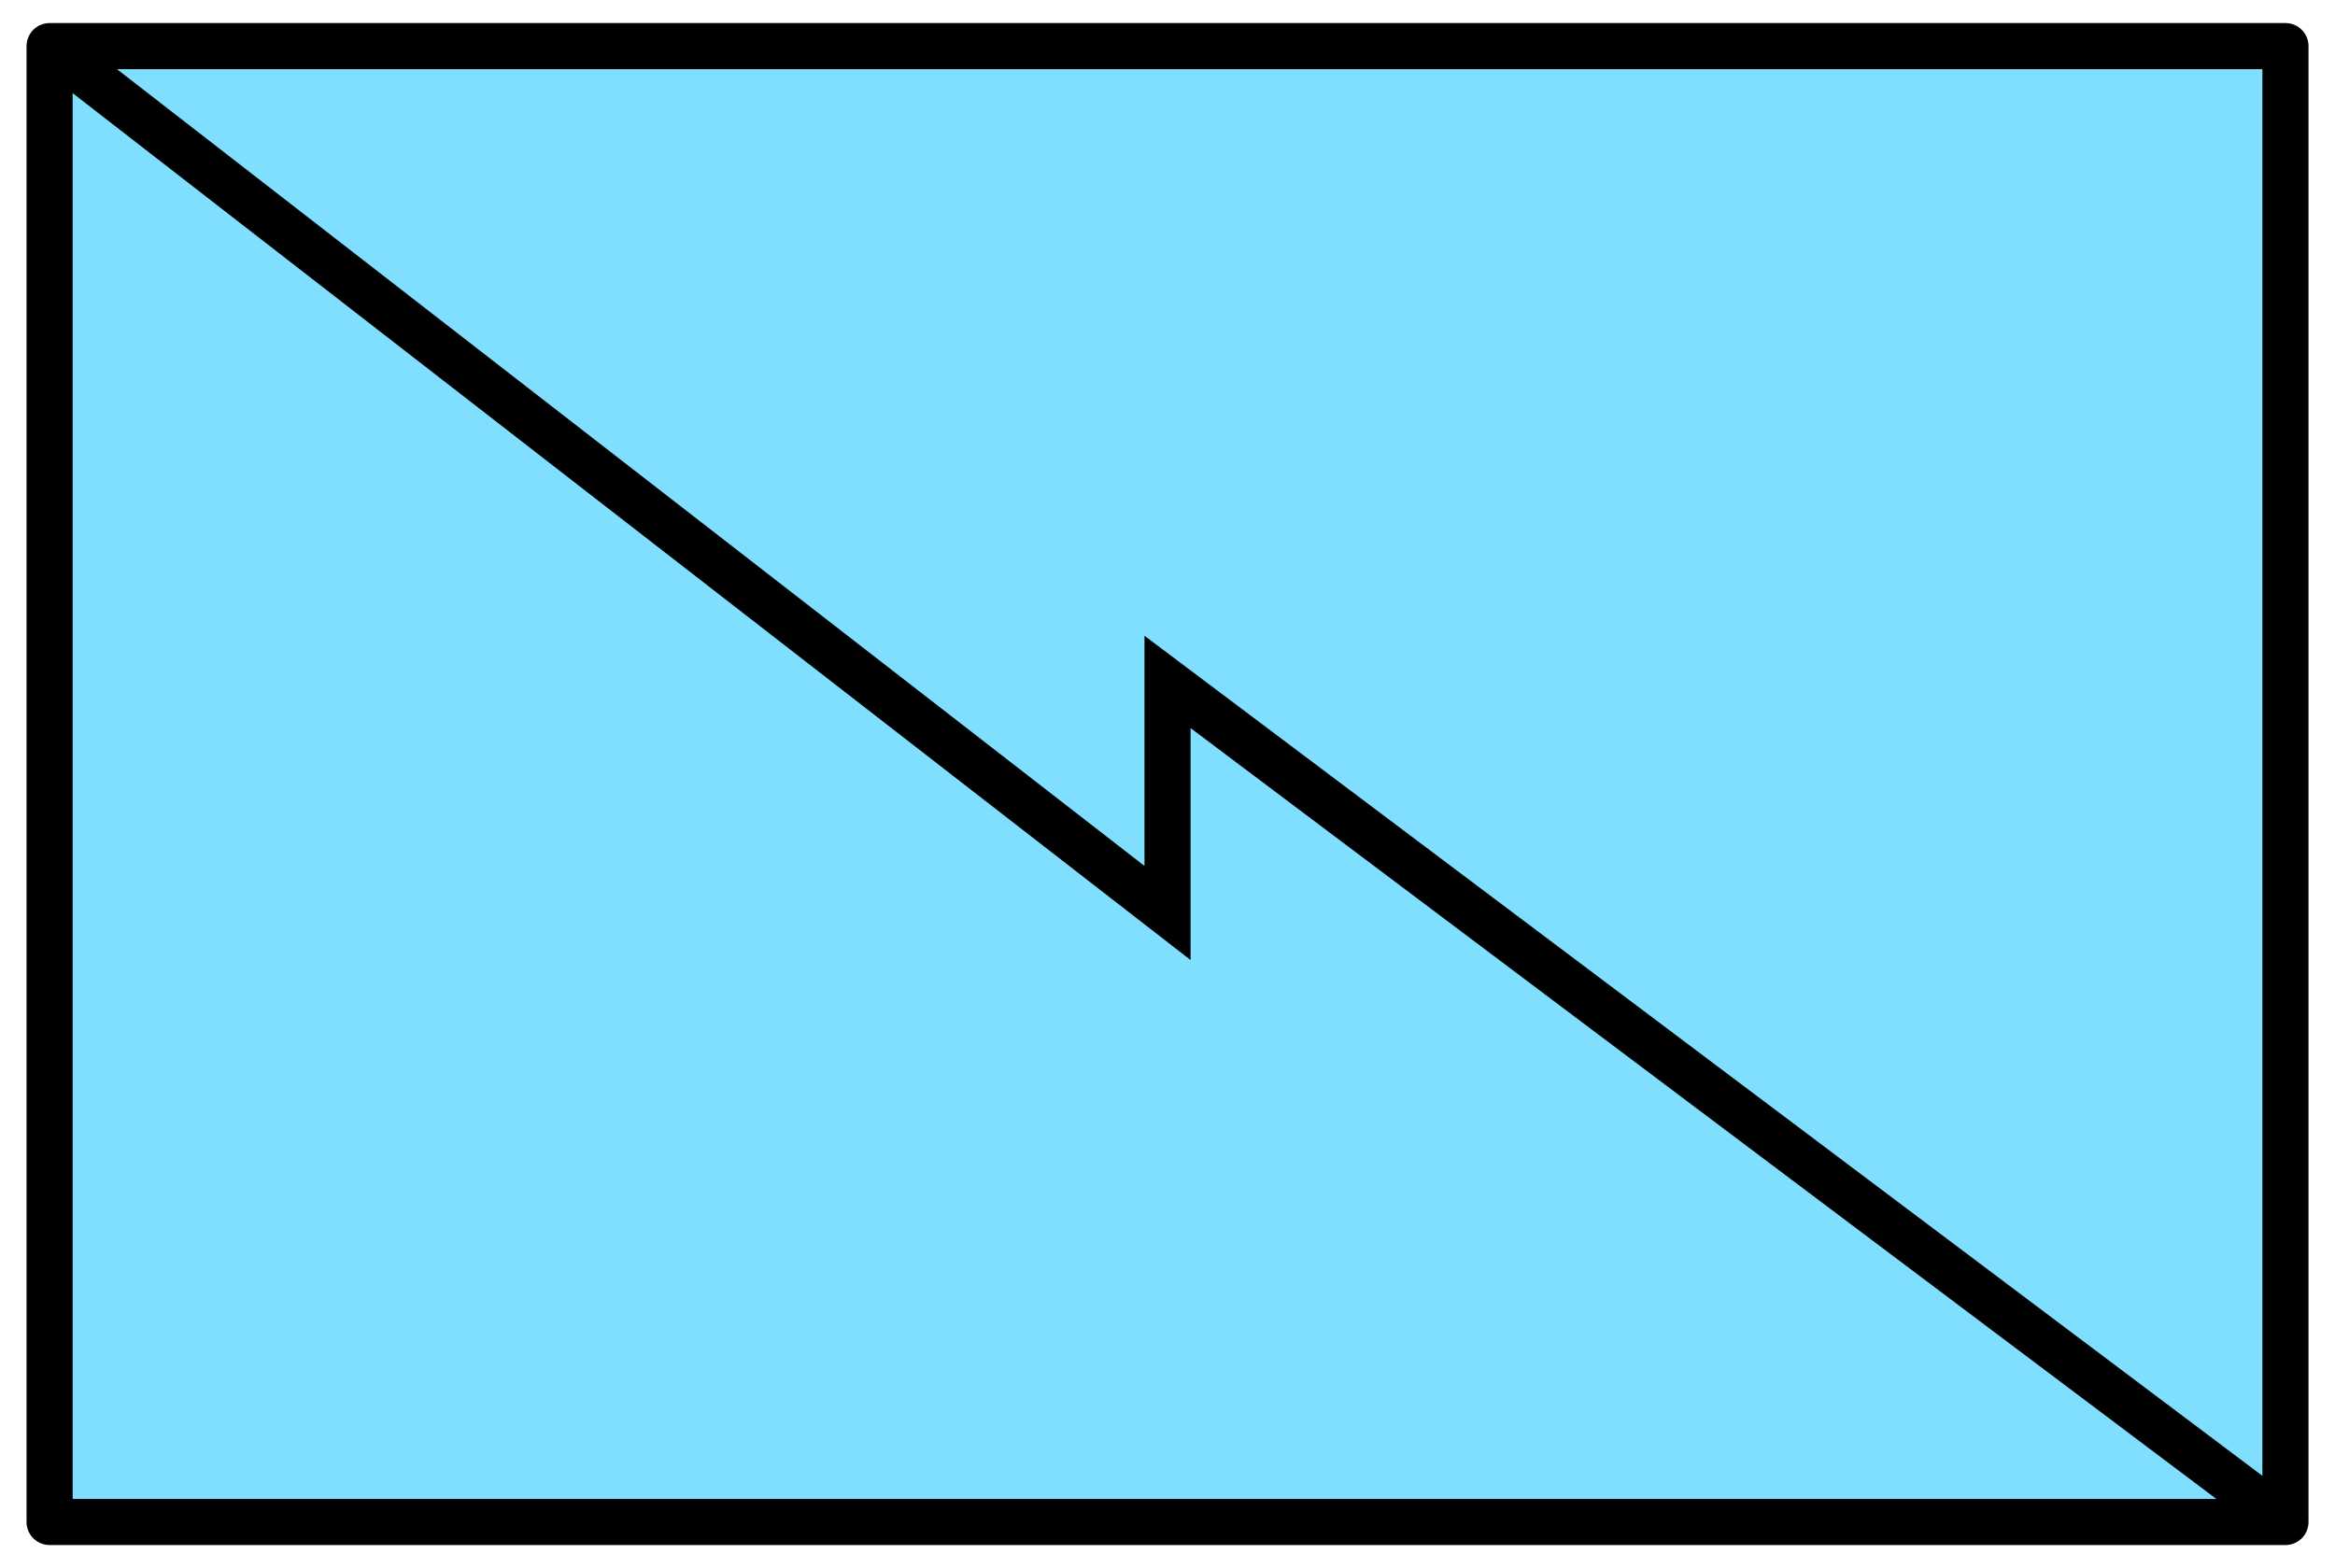 <?xml version='1.0' encoding='utf8'?>
<svg xmlns="http://www.w3.org/2000/svg" height="135" viewBox="7.158 15.875 53.417 35.983" width="201">
    <g display="inline">
        <path d="m8.217 16.933h51.3v33.867h-51.3z" fill="#80dfff" stop-color="#000000" />
        <path d="m8.217 16.933h51.3v33.867h-51.3z" fill="none" stop-color="#000000" stroke="#000000" stroke-linejoin="round" stroke-width="1.058" />
    </g>
<path d="m59.517 50.8 -25.65-19.277v5.302l-25.65-19.892" display="inline" fill="none" opacity="1" stop-color="#000000" stroke="#000000" stroke-dasharray="none" stroke-linejoin="miter" stroke-miterlimit="4" stroke-width="1.058" />
</svg>
